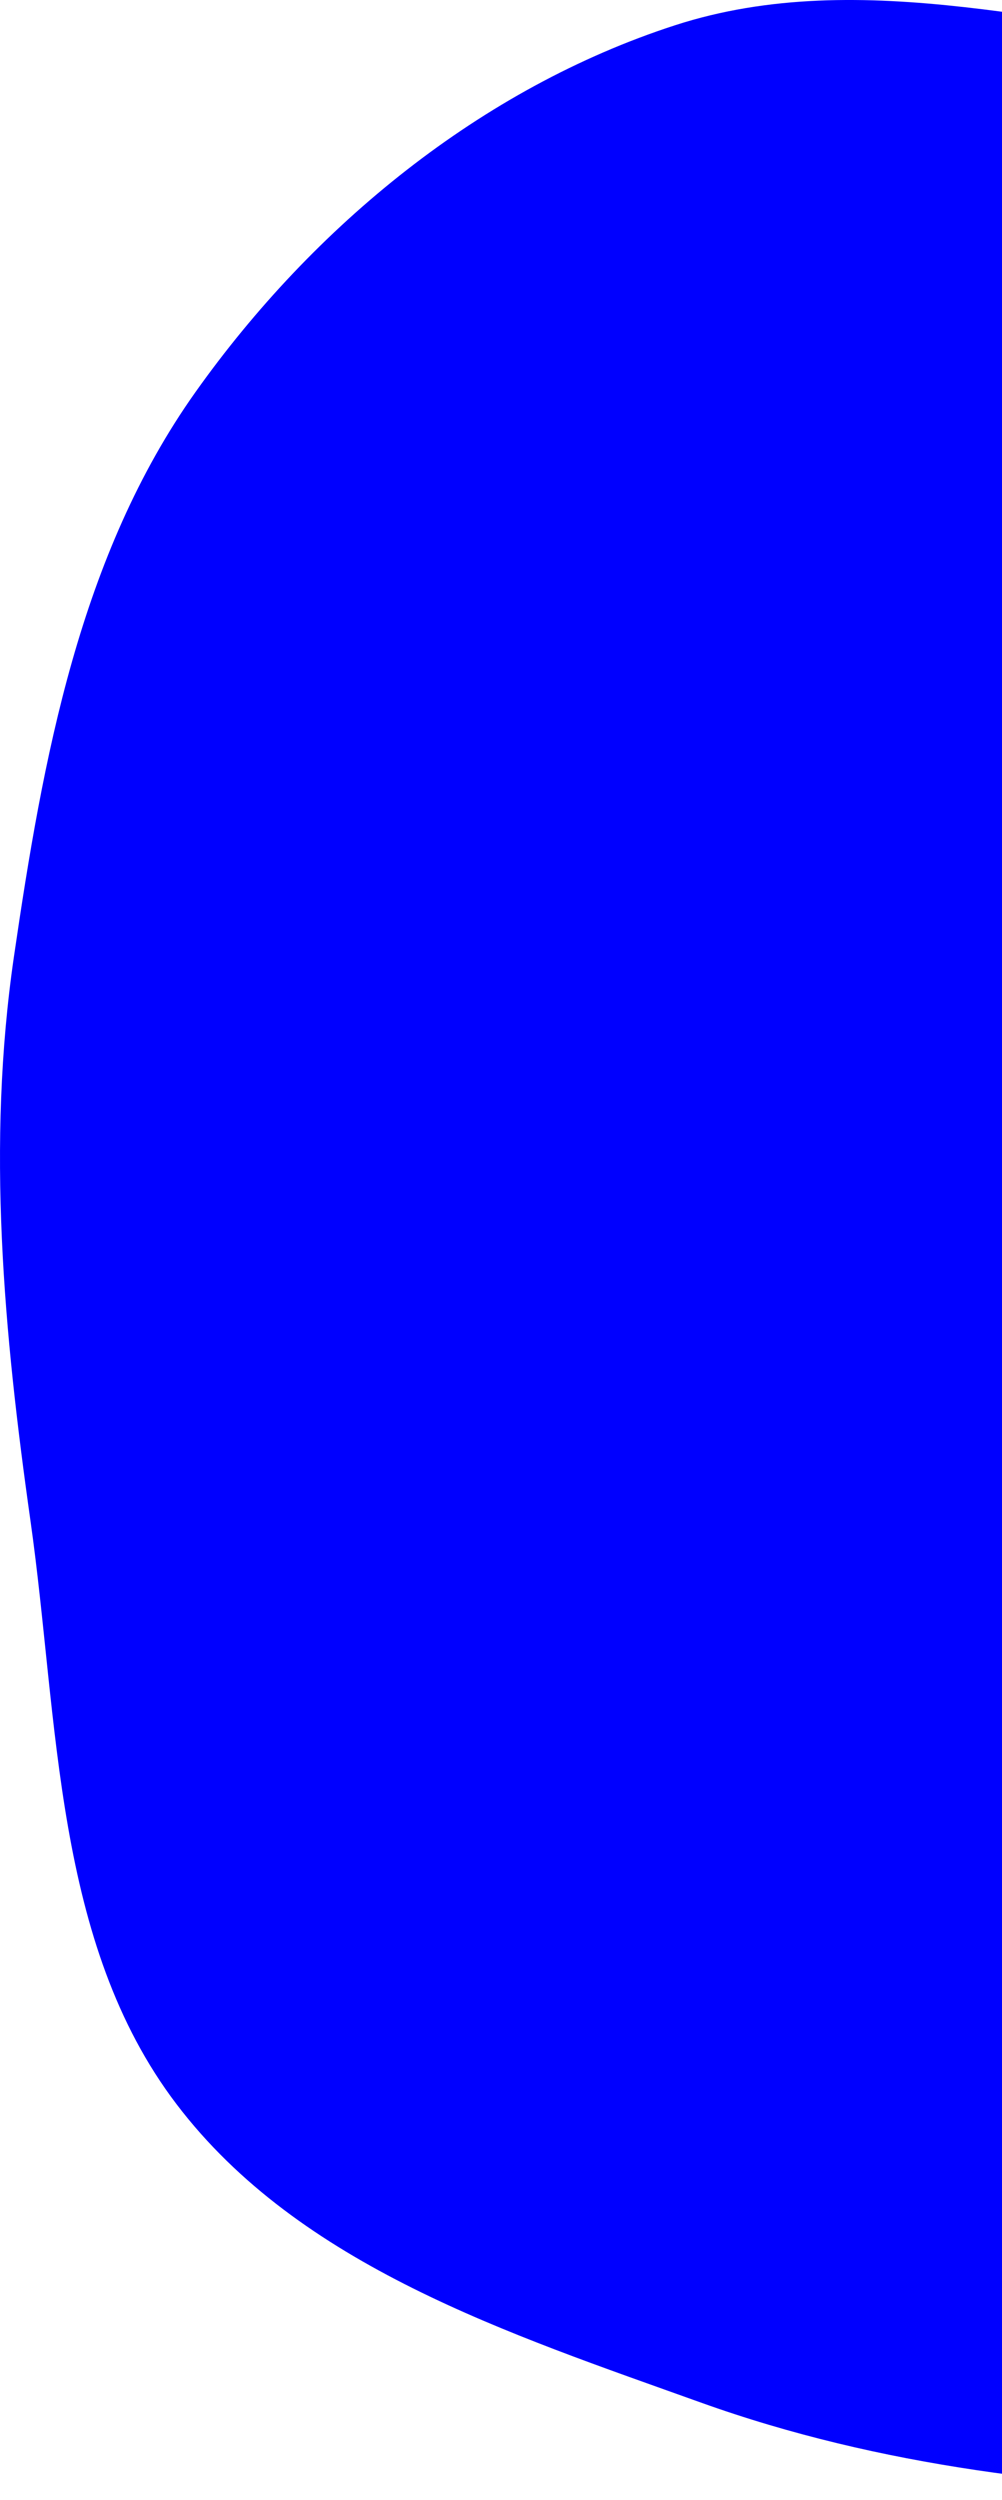 <svg width="91" height="227" viewBox="0 0 91 227" fill="none" xmlns="http://www.w3.org/2000/svg">
<path fill-rule="evenodd" clip-rule="evenodd" d="M114.518 4.231C131.233 5.563 147.889 5.18 163.798 10.47C180.893 16.155 200.228 21.43 210.56 36.169C220.903 50.922 215.665 71.143 218.77 88.882C221.718 105.731 231.304 121.741 228.488 138.612C225.639 155.677 213.401 169.256 203.038 183.121C192.436 197.307 182.756 213.321 166.834 221.105C150.892 228.898 132.261 226.904 114.518 226.394C97.123 225.894 80.01 224.013 63.634 218.137C46.23 211.892 27.218 205.76 16.035 191.055C4.875 176.381 5.355 156.348 2.771 138.106C0.342 120.961 -1.236 103.966 1.269 86.832C3.897 68.856 7.233 50.416 17.756 35.596C28.464 20.516 43.687 8.005 61.296 2.297C78.395 -3.246 96.597 2.802 114.518 4.231Z" fill="#0000FF"/>
</svg>

